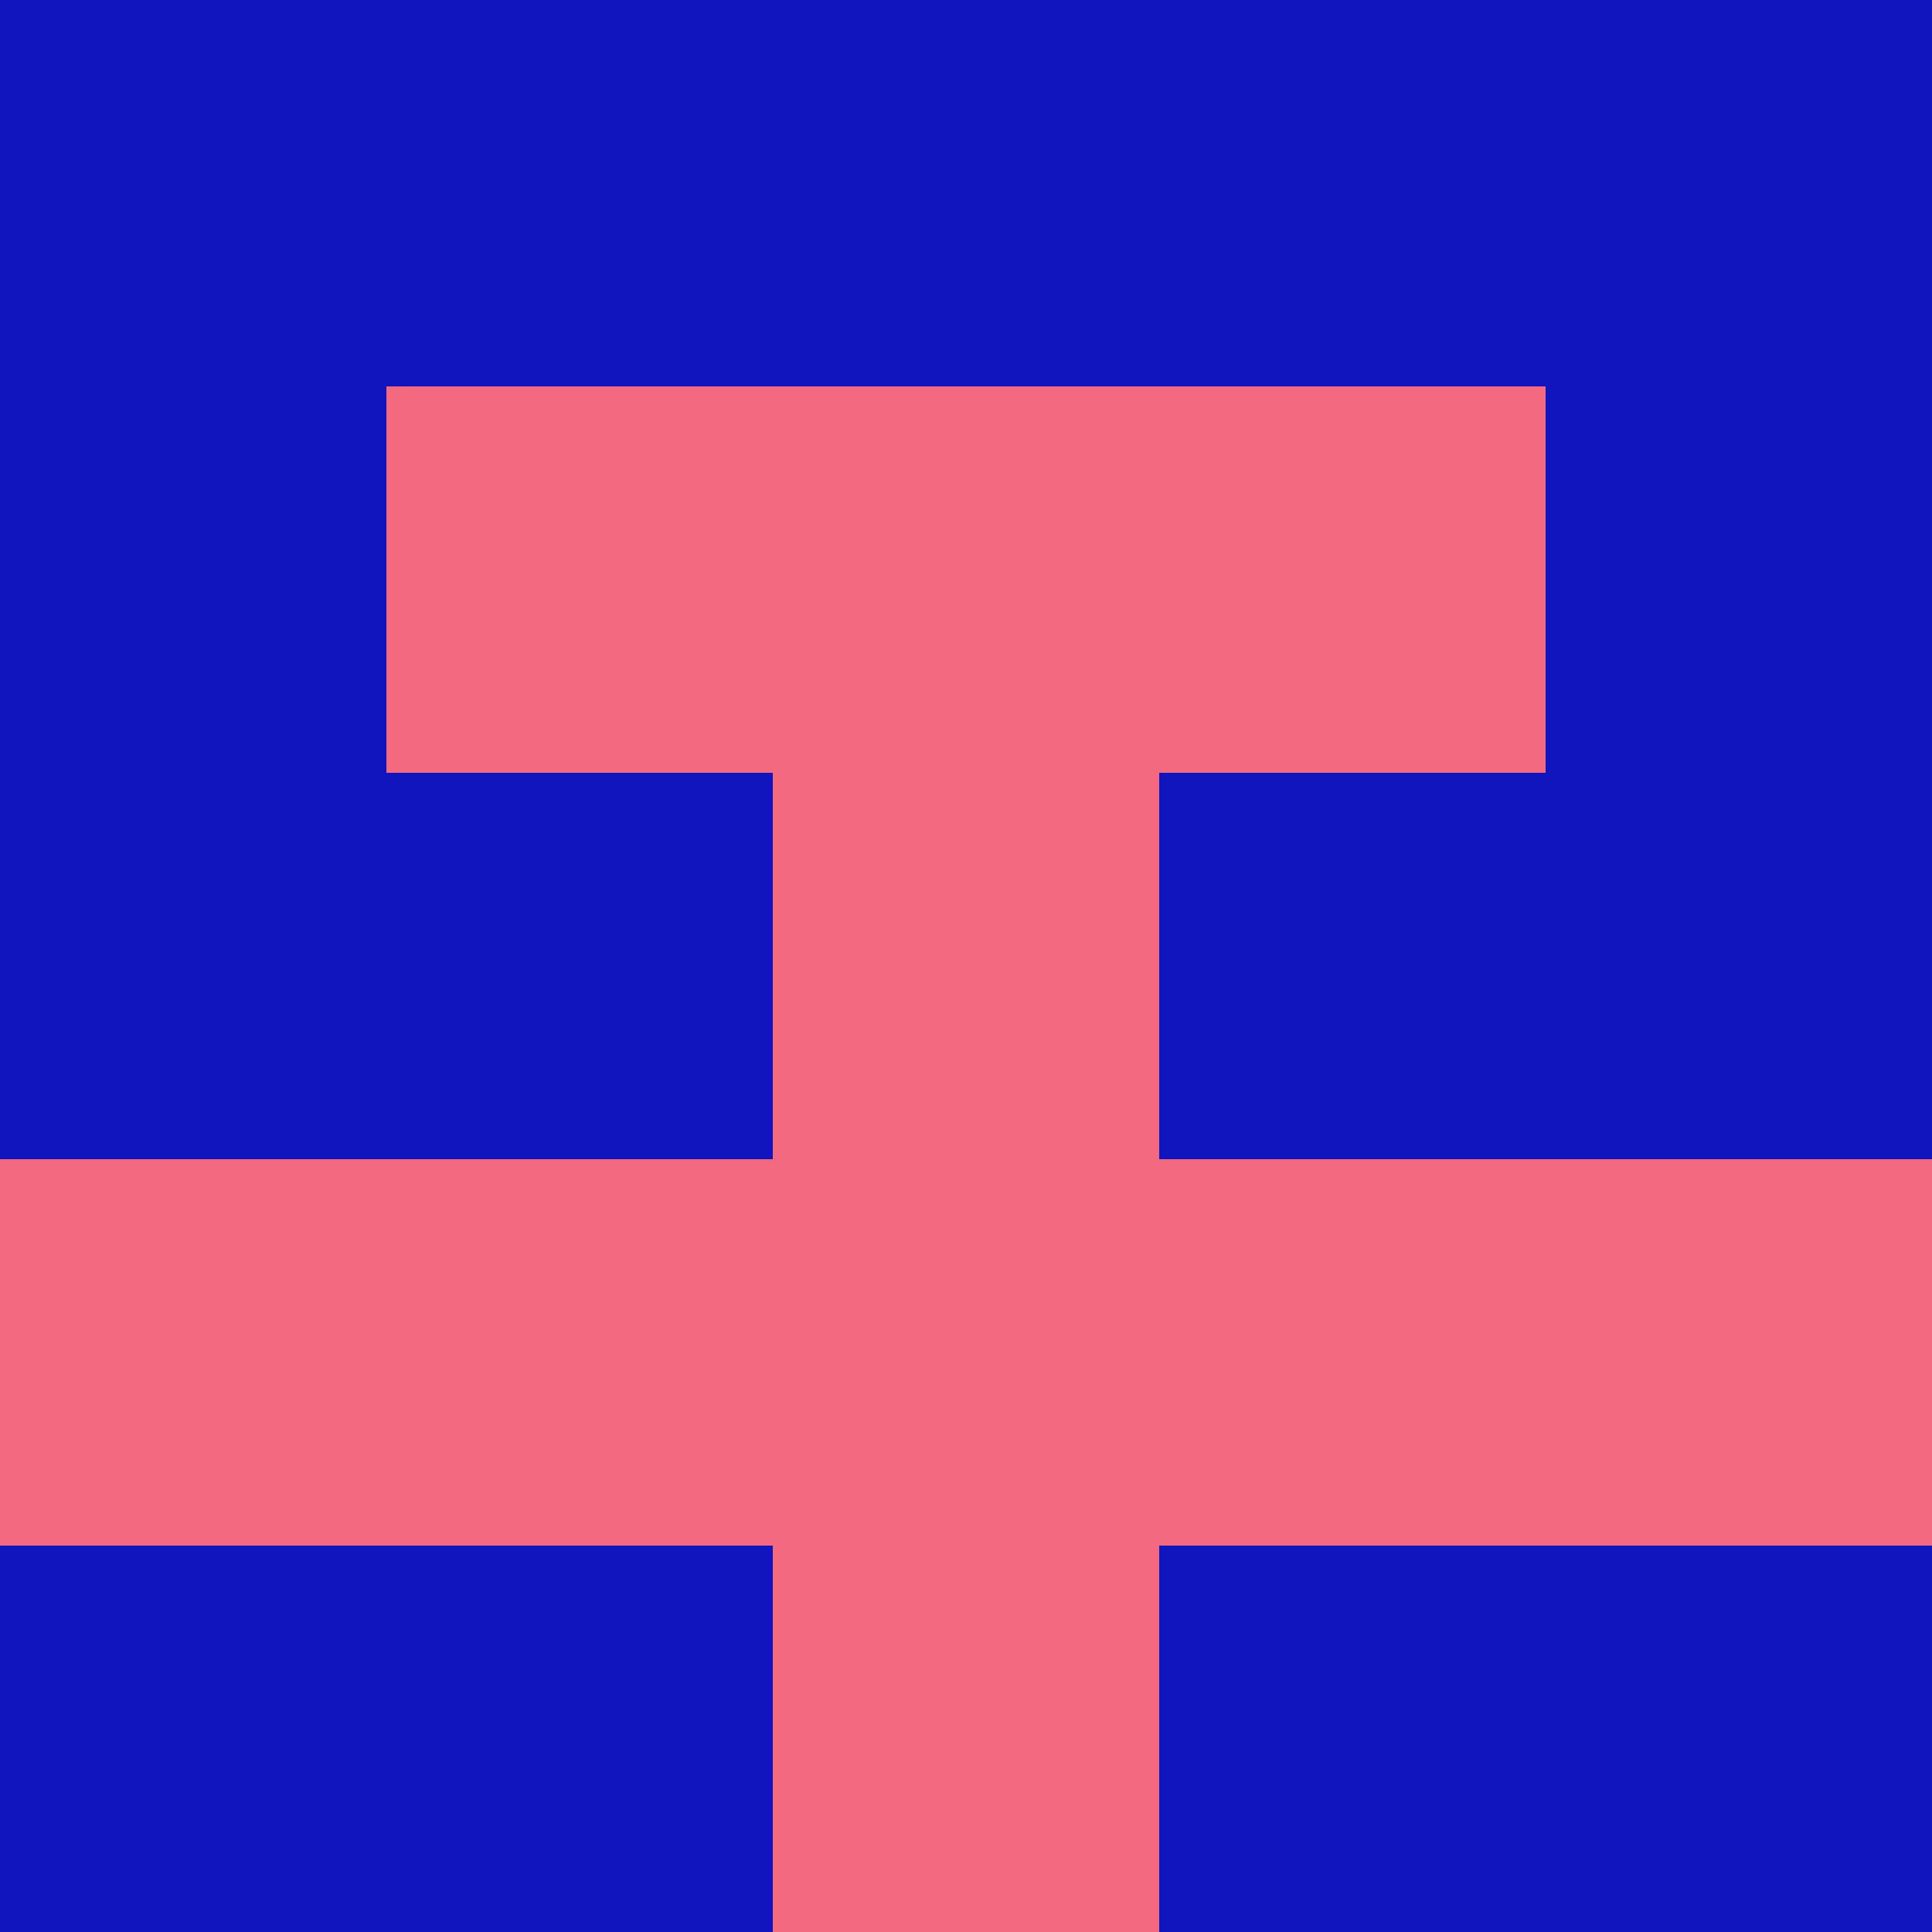 <?xml version="1.0" encoding="utf-8"?>
<!DOCTYPE svg PUBLIC "-//W3C//DTD SVG 20010904//EN"
        "http://www.w3.org/TR/2001/REC-SVG-20010904/DTD/svg10.dtd">

<svg viewBox="0 0 5 5"
     xmlns="http://www.w3.org/2000/svg"
     xmlns:xlink="http://www.w3.org/1999/xlink">

            <rect x ="0" y="0"
          width="1" height="1"
          fill="#1115C0"></rect>
        <rect x ="4" y="0"
          width="1" height="1"
          fill="#1115C0"></rect>
        <rect x ="1" y="0"
          width="1" height="1"
          fill="#1115C0"></rect>
        <rect x ="3" y="0"
          width="1" height="1"
          fill="#1115C0"></rect>
        <rect x ="2" y="0"
          width="1" height="1"
          fill="#1115C0"></rect>
                <rect x ="0" y="1"
          width="1" height="1"
          fill="#1115C0"></rect>
        <rect x ="4" y="1"
          width="1" height="1"
          fill="#1115C0"></rect>
        <rect x ="1" y="1"
          width="1" height="1"
          fill="#F36A7F"></rect>
        <rect x ="3" y="1"
          width="1" height="1"
          fill="#F36A7F"></rect>
        <rect x ="2" y="1"
          width="1" height="1"
          fill="#F36A7F"></rect>
                <rect x ="0" y="2"
          width="1" height="1"
          fill="#1115C0"></rect>
        <rect x ="4" y="2"
          width="1" height="1"
          fill="#1115C0"></rect>
        <rect x ="1" y="2"
          width="1" height="1"
          fill="#1115C0"></rect>
        <rect x ="3" y="2"
          width="1" height="1"
          fill="#1115C0"></rect>
        <rect x ="2" y="2"
          width="1" height="1"
          fill="#F36A7F"></rect>
                <rect x ="0" y="3"
          width="1" height="1"
          fill="#F36A7F"></rect>
        <rect x ="4" y="3"
          width="1" height="1"
          fill="#F36A7F"></rect>
        <rect x ="1" y="3"
          width="1" height="1"
          fill="#F36A7F"></rect>
        <rect x ="3" y="3"
          width="1" height="1"
          fill="#F36A7F"></rect>
        <rect x ="2" y="3"
          width="1" height="1"
          fill="#F36A7F"></rect>
                <rect x ="0" y="4"
          width="1" height="1"
          fill="#1115C0"></rect>
        <rect x ="4" y="4"
          width="1" height="1"
          fill="#1115C0"></rect>
        <rect x ="1" y="4"
          width="1" height="1"
          fill="#1115C0"></rect>
        <rect x ="3" y="4"
          width="1" height="1"
          fill="#1115C0"></rect>
        <rect x ="2" y="4"
          width="1" height="1"
          fill="#F36A7F"></rect>
        </svg>

